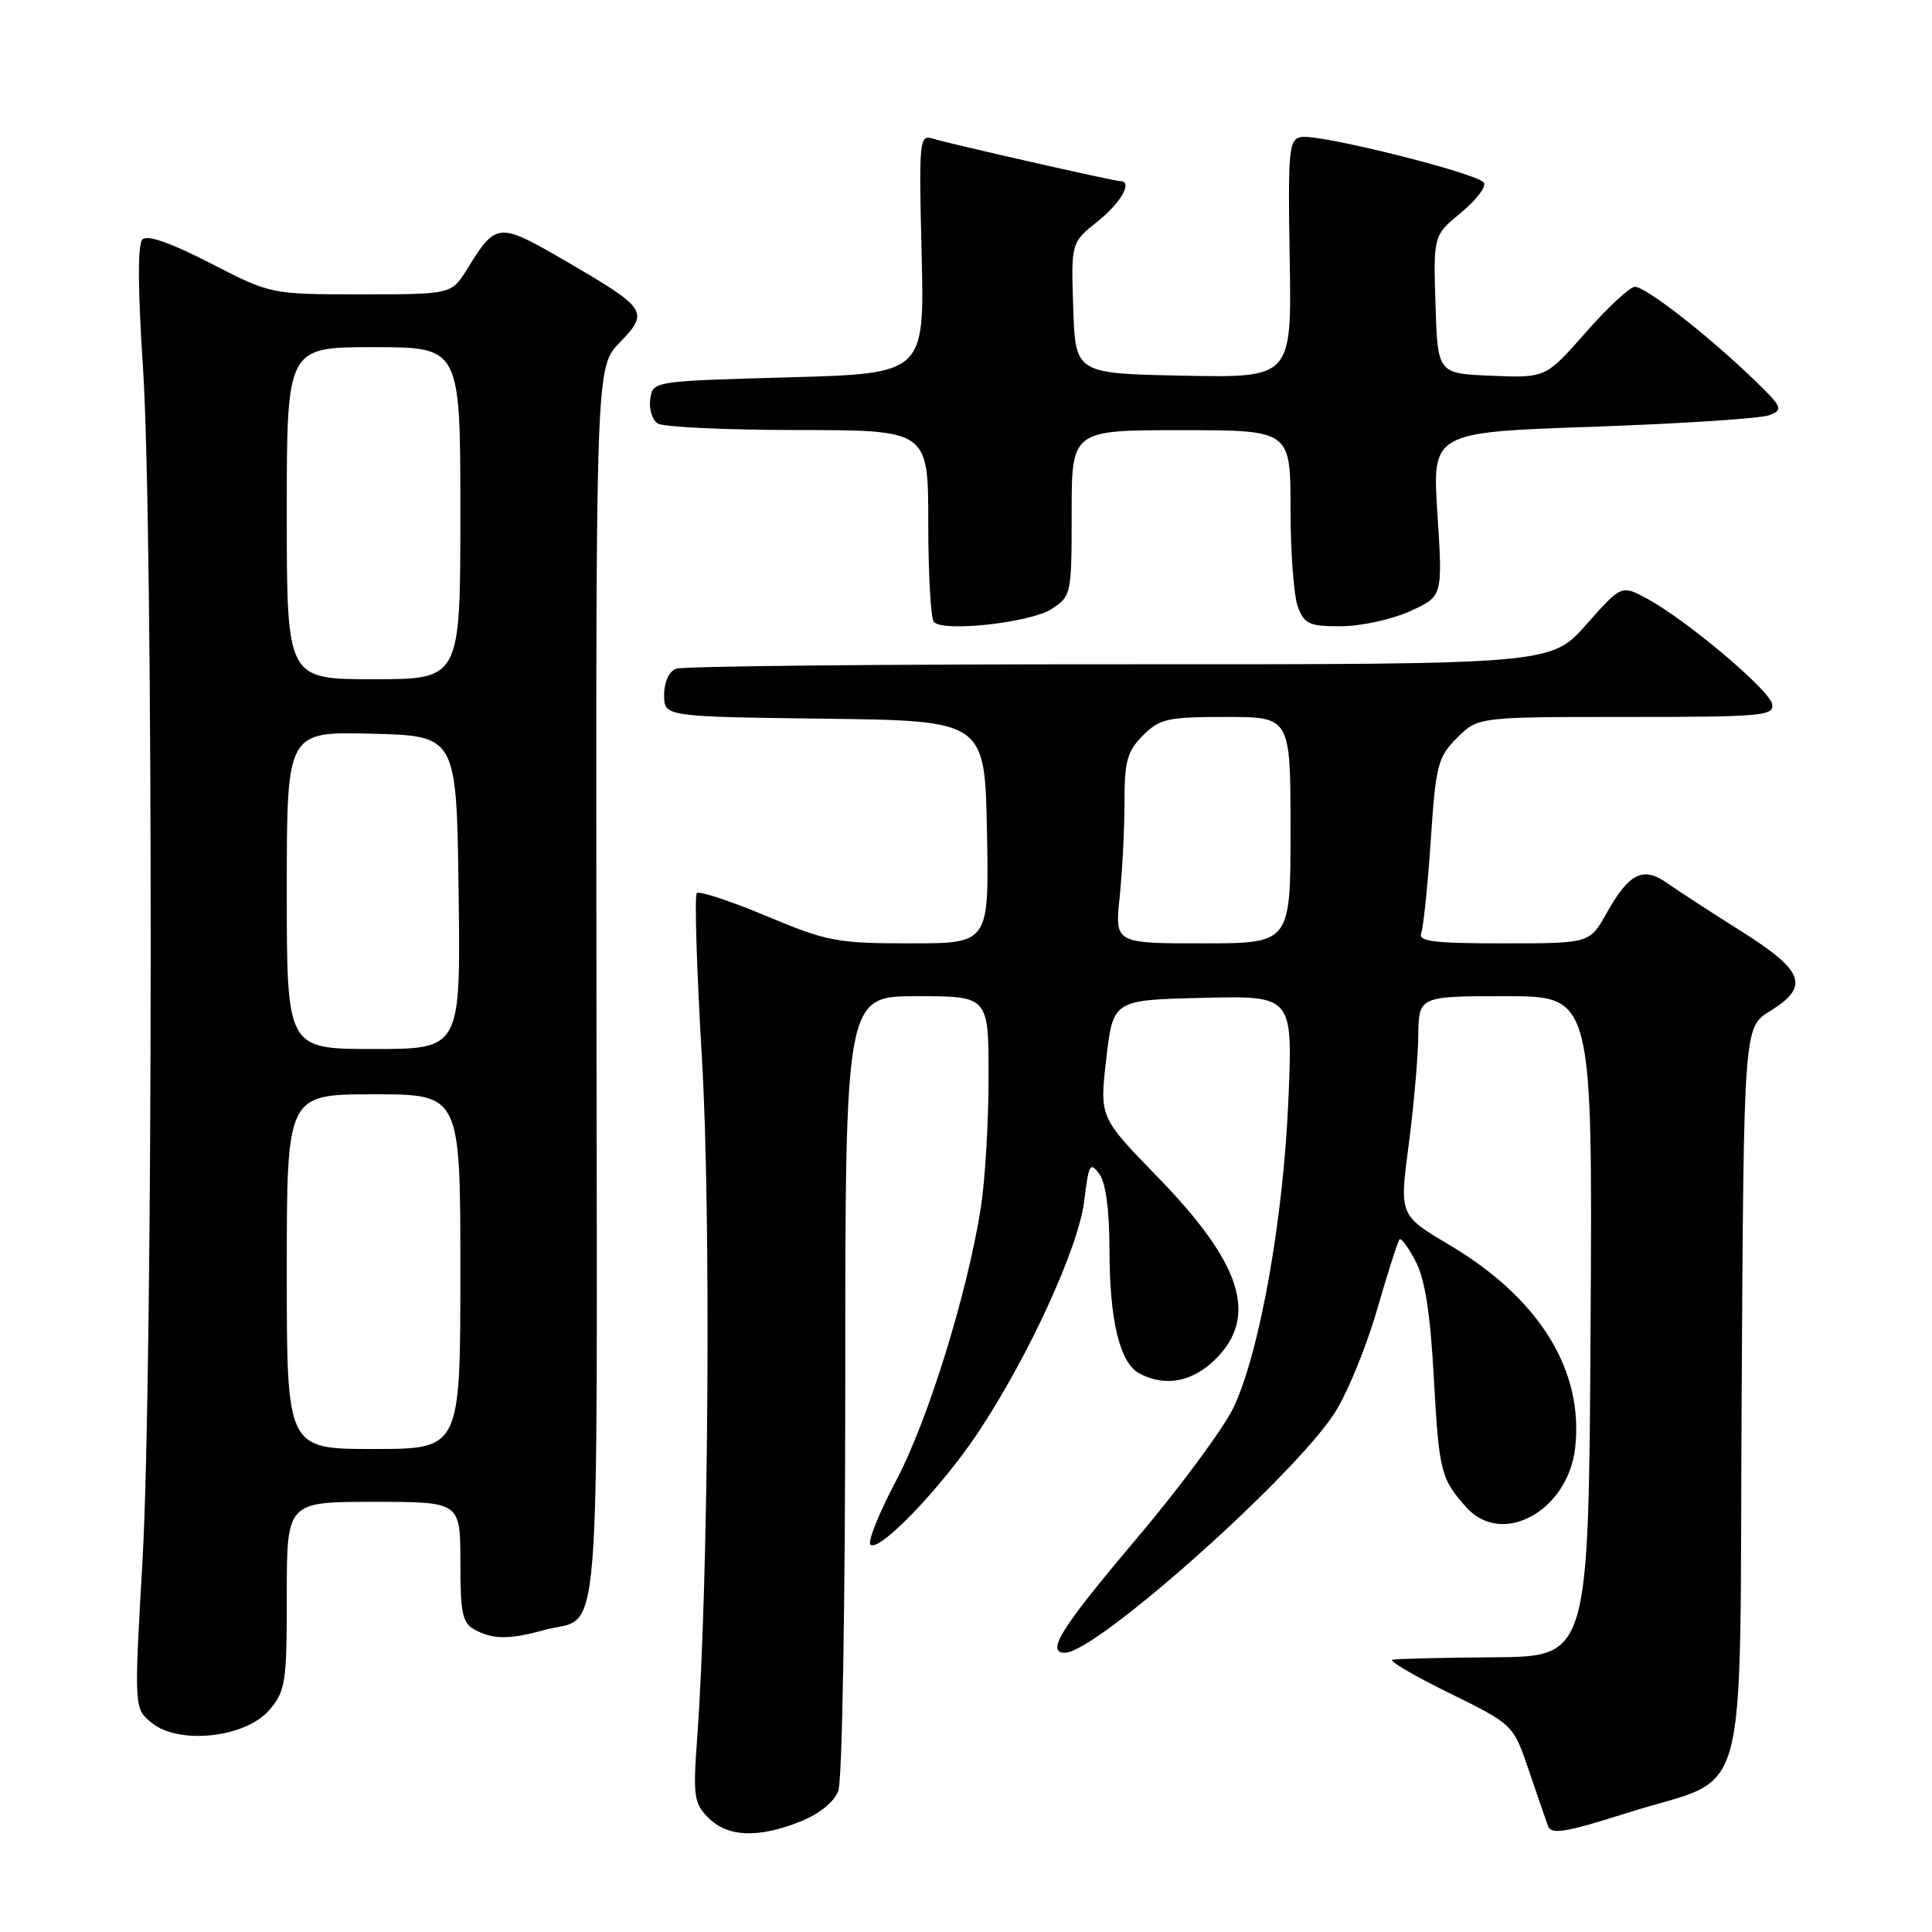 <?xml version="1.0" encoding="UTF-8" standalone="no"?>
<!DOCTYPE svg PUBLIC "-//W3C//DTD SVG 1.1//EN" "http://www.w3.org/Graphics/SVG/1.1/DTD/svg11.dtd" >
<svg xmlns="http://www.w3.org/2000/svg" xmlns:xlink="http://www.w3.org/1999/xlink" version="1.1" viewBox="0 0 256 256">
 <g >
 <path fill="currentColor"
d=" M 106.06 241.36 C 108.58 240.35 110.51 238.79 111.08 237.30 C 111.60 235.93 112.00 212.41 112.00 183.43 C 112.00 132.00 112.00 132.00 121.50 132.00 C 131.00 132.00 131.00 132.00 130.99 142.75 C 130.99 148.66 130.53 156.43 129.97 160.00 C 128.19 171.35 122.96 188.24 118.72 196.23 C 116.47 200.49 114.95 204.28 115.34 204.67 C 116.43 205.76 124.66 197.22 129.52 189.94 C 136.24 179.88 142.94 165.27 143.67 159.10 C 144.25 154.27 144.45 153.90 145.66 155.55 C 146.52 156.72 147.00 160.28 147.01 165.44 C 147.01 174.96 148.36 180.59 150.98 181.99 C 154.39 183.81 158.03 183.12 161.08 180.08 C 166.77 174.39 164.53 167.40 153.35 155.91 C 145.69 148.04 145.69 148.04 146.59 140.27 C 147.50 132.50 147.50 132.50 159.40 132.22 C 171.30 131.93 171.30 131.93 170.72 145.72 C 170.06 161.54 166.91 179.19 163.46 186.48 C 162.15 189.24 156.34 197.10 150.54 203.95 C 140.57 215.74 138.53 219.00 141.12 219.00 C 145.20 219.00 171.46 195.64 176.86 187.20 C 178.52 184.62 181.04 178.48 182.46 173.56 C 183.88 168.64 185.23 164.44 185.45 164.22 C 185.67 164.00 186.64 165.32 187.59 167.16 C 188.82 169.50 189.53 174.09 189.99 182.56 C 190.67 195.01 190.91 195.96 194.32 199.75 C 199.06 205.01 207.77 200.21 208.72 191.83 C 209.87 181.56 203.97 172.04 192.05 164.96 C 185.43 161.03 185.43 161.03 186.65 151.76 C 187.32 146.67 187.90 140.14 187.93 137.25 C 188.00 132.00 188.00 132.00 199.51 132.00 C 211.02 132.00 211.02 132.00 210.76 175.75 C 210.50 219.50 210.50 219.50 198.00 219.60 C 191.12 219.65 185.05 219.79 184.50 219.92 C 183.95 220.04 187.32 222.02 192.00 224.32 C 200.50 228.50 200.50 228.50 202.55 234.50 C 203.67 237.80 204.83 241.15 205.11 241.94 C 205.54 243.13 207.39 242.83 215.71 240.19 C 232.14 234.98 230.45 241.21 230.78 184.65 C 231.06 136.13 231.06 136.13 234.53 133.98 C 239.83 130.71 239.10 128.68 230.75 123.41 C 226.76 120.90 222.35 118.03 220.93 117.03 C 217.72 114.75 215.88 115.66 212.87 121.02 C 210.63 125.00 210.63 125.00 199.21 125.00 C 189.88 125.00 187.88 124.75 188.32 123.61 C 188.61 122.85 189.18 117.35 189.58 111.38 C 190.25 101.34 190.51 100.34 193.07 97.77 C 195.85 95.00 195.85 95.00 215.50 95.00 C 233.49 95.00 235.12 94.86 234.82 93.29 C 234.45 91.40 223.38 82.08 218.18 79.29 C 214.85 77.50 214.85 77.50 210.18 82.77 C 205.50 88.04 205.50 88.04 148.33 88.02 C 116.89 88.01 90.45 88.27 89.58 88.61 C 88.65 88.97 88.00 90.39 88.00 92.09 C 88.00 94.96 88.00 94.96 109.25 95.23 C 130.50 95.50 130.50 95.50 130.78 110.25 C 131.05 125.00 131.05 125.00 120.63 125.00 C 110.90 125.00 109.62 124.76 101.55 121.38 C 96.80 119.39 92.64 118.02 92.33 118.34 C 92.01 118.66 92.31 128.51 93.01 140.24 C 94.23 160.88 93.90 209.42 92.39 230.13 C 91.81 238.05 91.94 238.94 93.88 240.88 C 96.43 243.43 100.48 243.59 106.06 241.36 Z  M 35.67 226.60 C 37.84 224.07 38.00 223.04 38.00 211.44 C 38.00 199.00 38.00 199.00 49.50 199.00 C 61.00 199.00 61.00 199.00 61.00 206.96 C 61.00 213.82 61.27 215.07 62.93 215.96 C 65.34 217.25 67.51 217.26 72.05 216.00 C 79.80 213.85 79.12 222.10 79.03 130.55 C 78.95 48.65 78.95 48.65 82.13 45.37 C 86.06 41.31 85.77 40.88 74.90 34.56 C 66.03 29.41 65.75 29.43 61.93 35.61 C 59.84 39.00 59.84 39.00 47.86 39.00 C 35.89 39.00 35.89 39.00 27.87 34.87 C 22.61 32.17 19.52 31.08 18.87 31.73 C 18.23 32.37 18.25 38.18 18.94 48.59 C 20.34 69.63 20.30 182.02 18.88 206.82 C 17.76 226.39 17.76 226.39 20.12 228.30 C 23.73 231.22 32.52 230.26 35.67 226.60 Z  M 139.35 80.69 C 141.95 78.99 142.00 78.75 142.00 67.98 C 142.00 57.00 142.00 57.00 156.50 57.00 C 171.00 57.00 171.00 57.00 171.00 67.43 C 171.00 73.17 171.44 79.02 171.98 80.43 C 172.84 82.70 173.51 83.00 177.73 82.98 C 180.35 82.97 184.45 82.07 186.83 80.99 C 191.17 79.02 191.17 79.02 190.47 68.15 C 189.76 57.28 189.76 57.28 211.05 56.55 C 222.76 56.14 233.28 55.45 234.42 55.02 C 236.36 54.28 236.22 53.96 232.15 50.06 C 226.08 44.24 218.05 38.00 216.63 38.00 C 215.98 38.00 213.05 40.72 210.13 44.04 C 204.81 50.08 204.81 50.08 197.65 49.79 C 190.50 49.50 190.50 49.50 190.21 40.35 C 189.93 31.21 189.93 31.21 193.58 28.19 C 195.59 26.54 196.96 24.75 196.63 24.21 C 195.86 22.97 174.78 17.70 172.41 18.16 C 170.77 18.47 170.65 19.82 170.89 34.28 C 171.16 50.06 171.16 50.06 156.83 49.78 C 142.50 49.50 142.50 49.50 142.21 40.82 C 141.92 32.15 141.92 32.15 145.46 29.32 C 148.54 26.87 150.14 24.00 148.44 24.00 C 147.61 24.00 125.80 19.05 123.62 18.37 C 121.82 17.81 121.75 18.48 122.12 33.64 C 122.50 49.50 122.50 49.50 104.50 50.00 C 86.50 50.50 86.50 50.50 86.16 52.89 C 85.98 54.20 86.43 55.66 87.16 56.12 C 87.90 56.59 96.26 56.98 105.75 56.98 C 123.00 57.00 123.00 57.00 123.00 69.33 C 123.00 76.12 123.34 82.01 123.75 82.43 C 125.08 83.78 136.59 82.50 139.35 80.69 Z  M 148.36 118.85 C 148.71 115.47 149.00 109.83 149.00 106.31 C 149.00 100.85 149.36 99.55 151.45 97.45 C 153.68 95.23 154.71 95.00 162.45 95.00 C 171.00 95.00 171.00 95.00 171.00 110.00 C 171.00 125.00 171.00 125.00 159.36 125.00 C 147.72 125.00 147.72 125.00 148.36 118.85 Z  M 38.00 168.50 C 38.00 145.00 38.00 145.00 49.50 145.00 C 61.00 145.00 61.00 145.00 61.00 168.50 C 61.00 192.00 61.00 192.00 49.50 192.00 C 38.00 192.00 38.00 192.00 38.00 168.50 Z  M 38.00 117.97 C 38.00 96.93 38.00 96.93 49.25 97.22 C 60.50 97.50 60.50 97.50 60.77 118.25 C 61.04 139.00 61.04 139.00 49.52 139.00 C 38.00 139.00 38.00 139.00 38.00 117.97 Z  M 38.00 68.00 C 38.00 46.00 38.00 46.00 49.50 46.00 C 61.00 46.00 61.00 46.00 61.00 68.00 C 61.00 90.00 61.00 90.00 49.50 90.00 C 38.00 90.00 38.00 90.00 38.00 68.00 Z "/>
</g>
</svg>